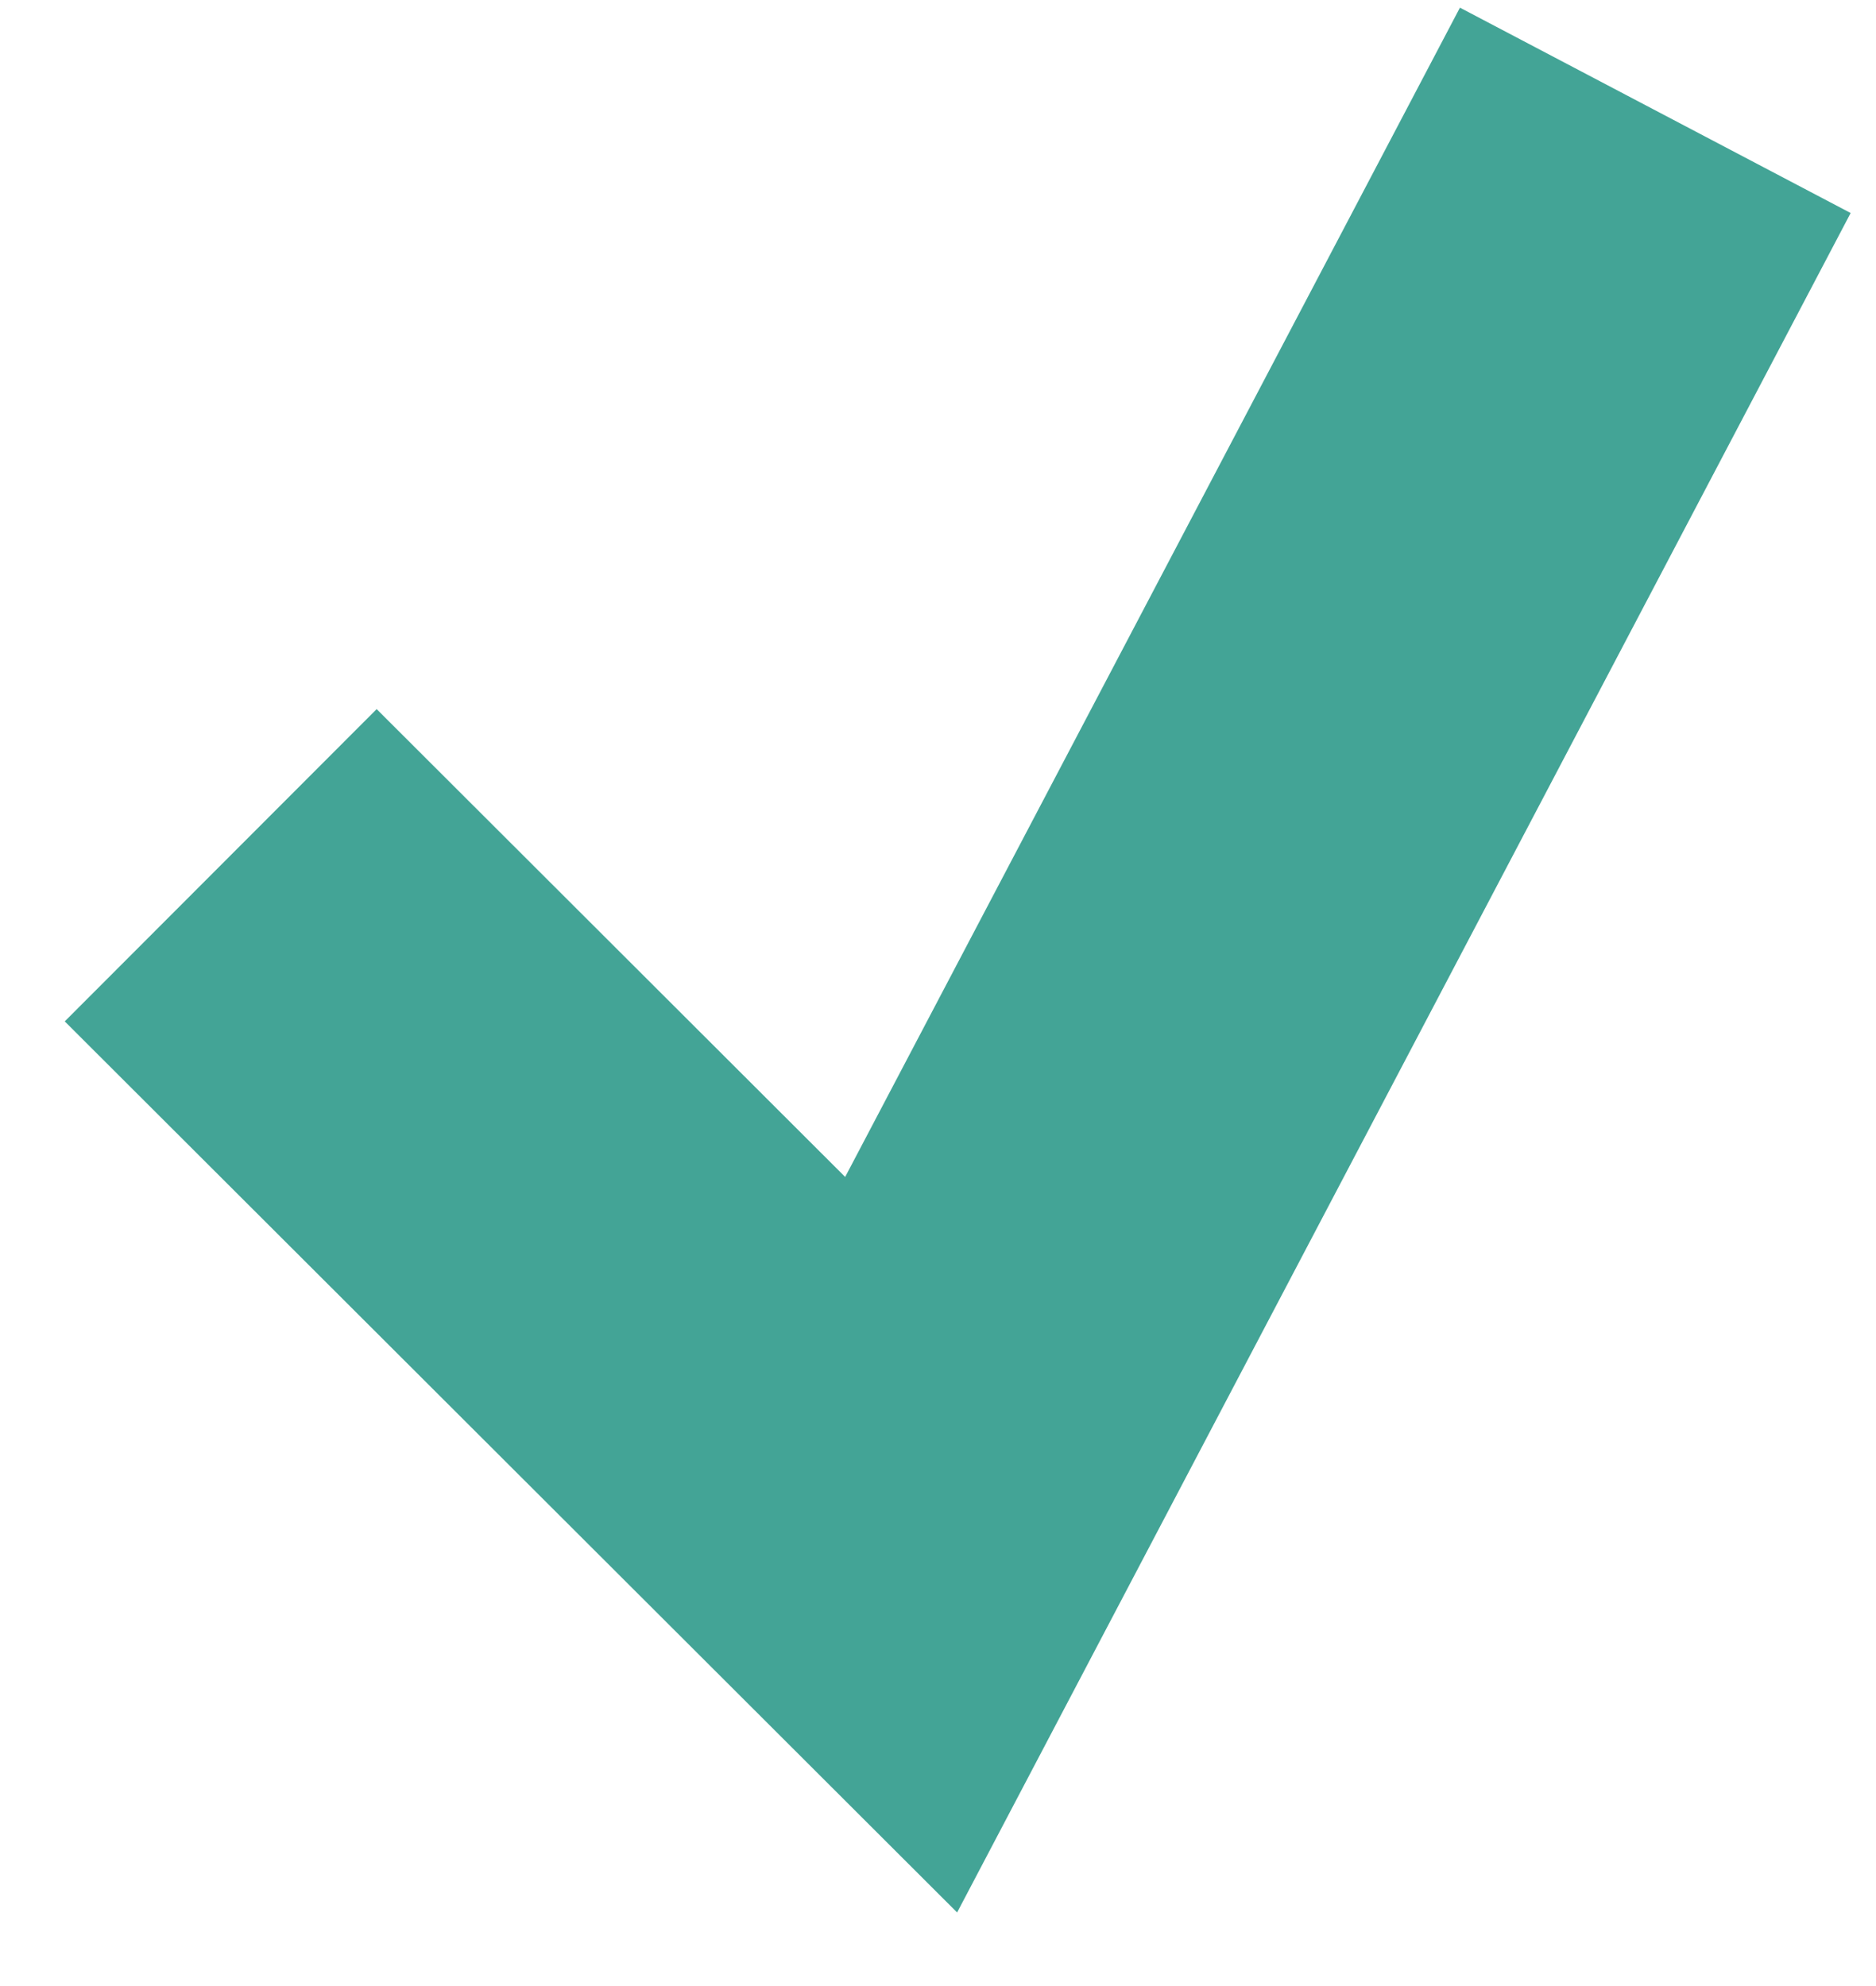 <?xml version="1.0" encoding="UTF-8"?>
<svg width="17px" height="18px" viewBox="0 0 17 18" version="1.1" xmlns="http://www.w3.org/2000/svg" xmlns:xlink="http://www.w3.org/1999/xlink">
    <title>825FB362-6363-4B5C-AD26-CCDE30D19C0C</title>
    <g id="Page-1" stroke="none" stroke-width="1" fill="none" fill-rule="evenodd">
        <g id="Sidebar" transform="translate(-632, -711)" stroke="#43A496" stroke-width="4">
            <g id="Group-4-Copy-22" transform="translate(602, 445)">
                <g id="Group-4-Copy-2">
                    <g id="Rectangle">
                        <polyline id="Path-6-Copy" points="32 273.842 38.166 280 45 267"></polyline>
                    </g>
                </g>
            </g>
        </g>
    </g>
</svg>